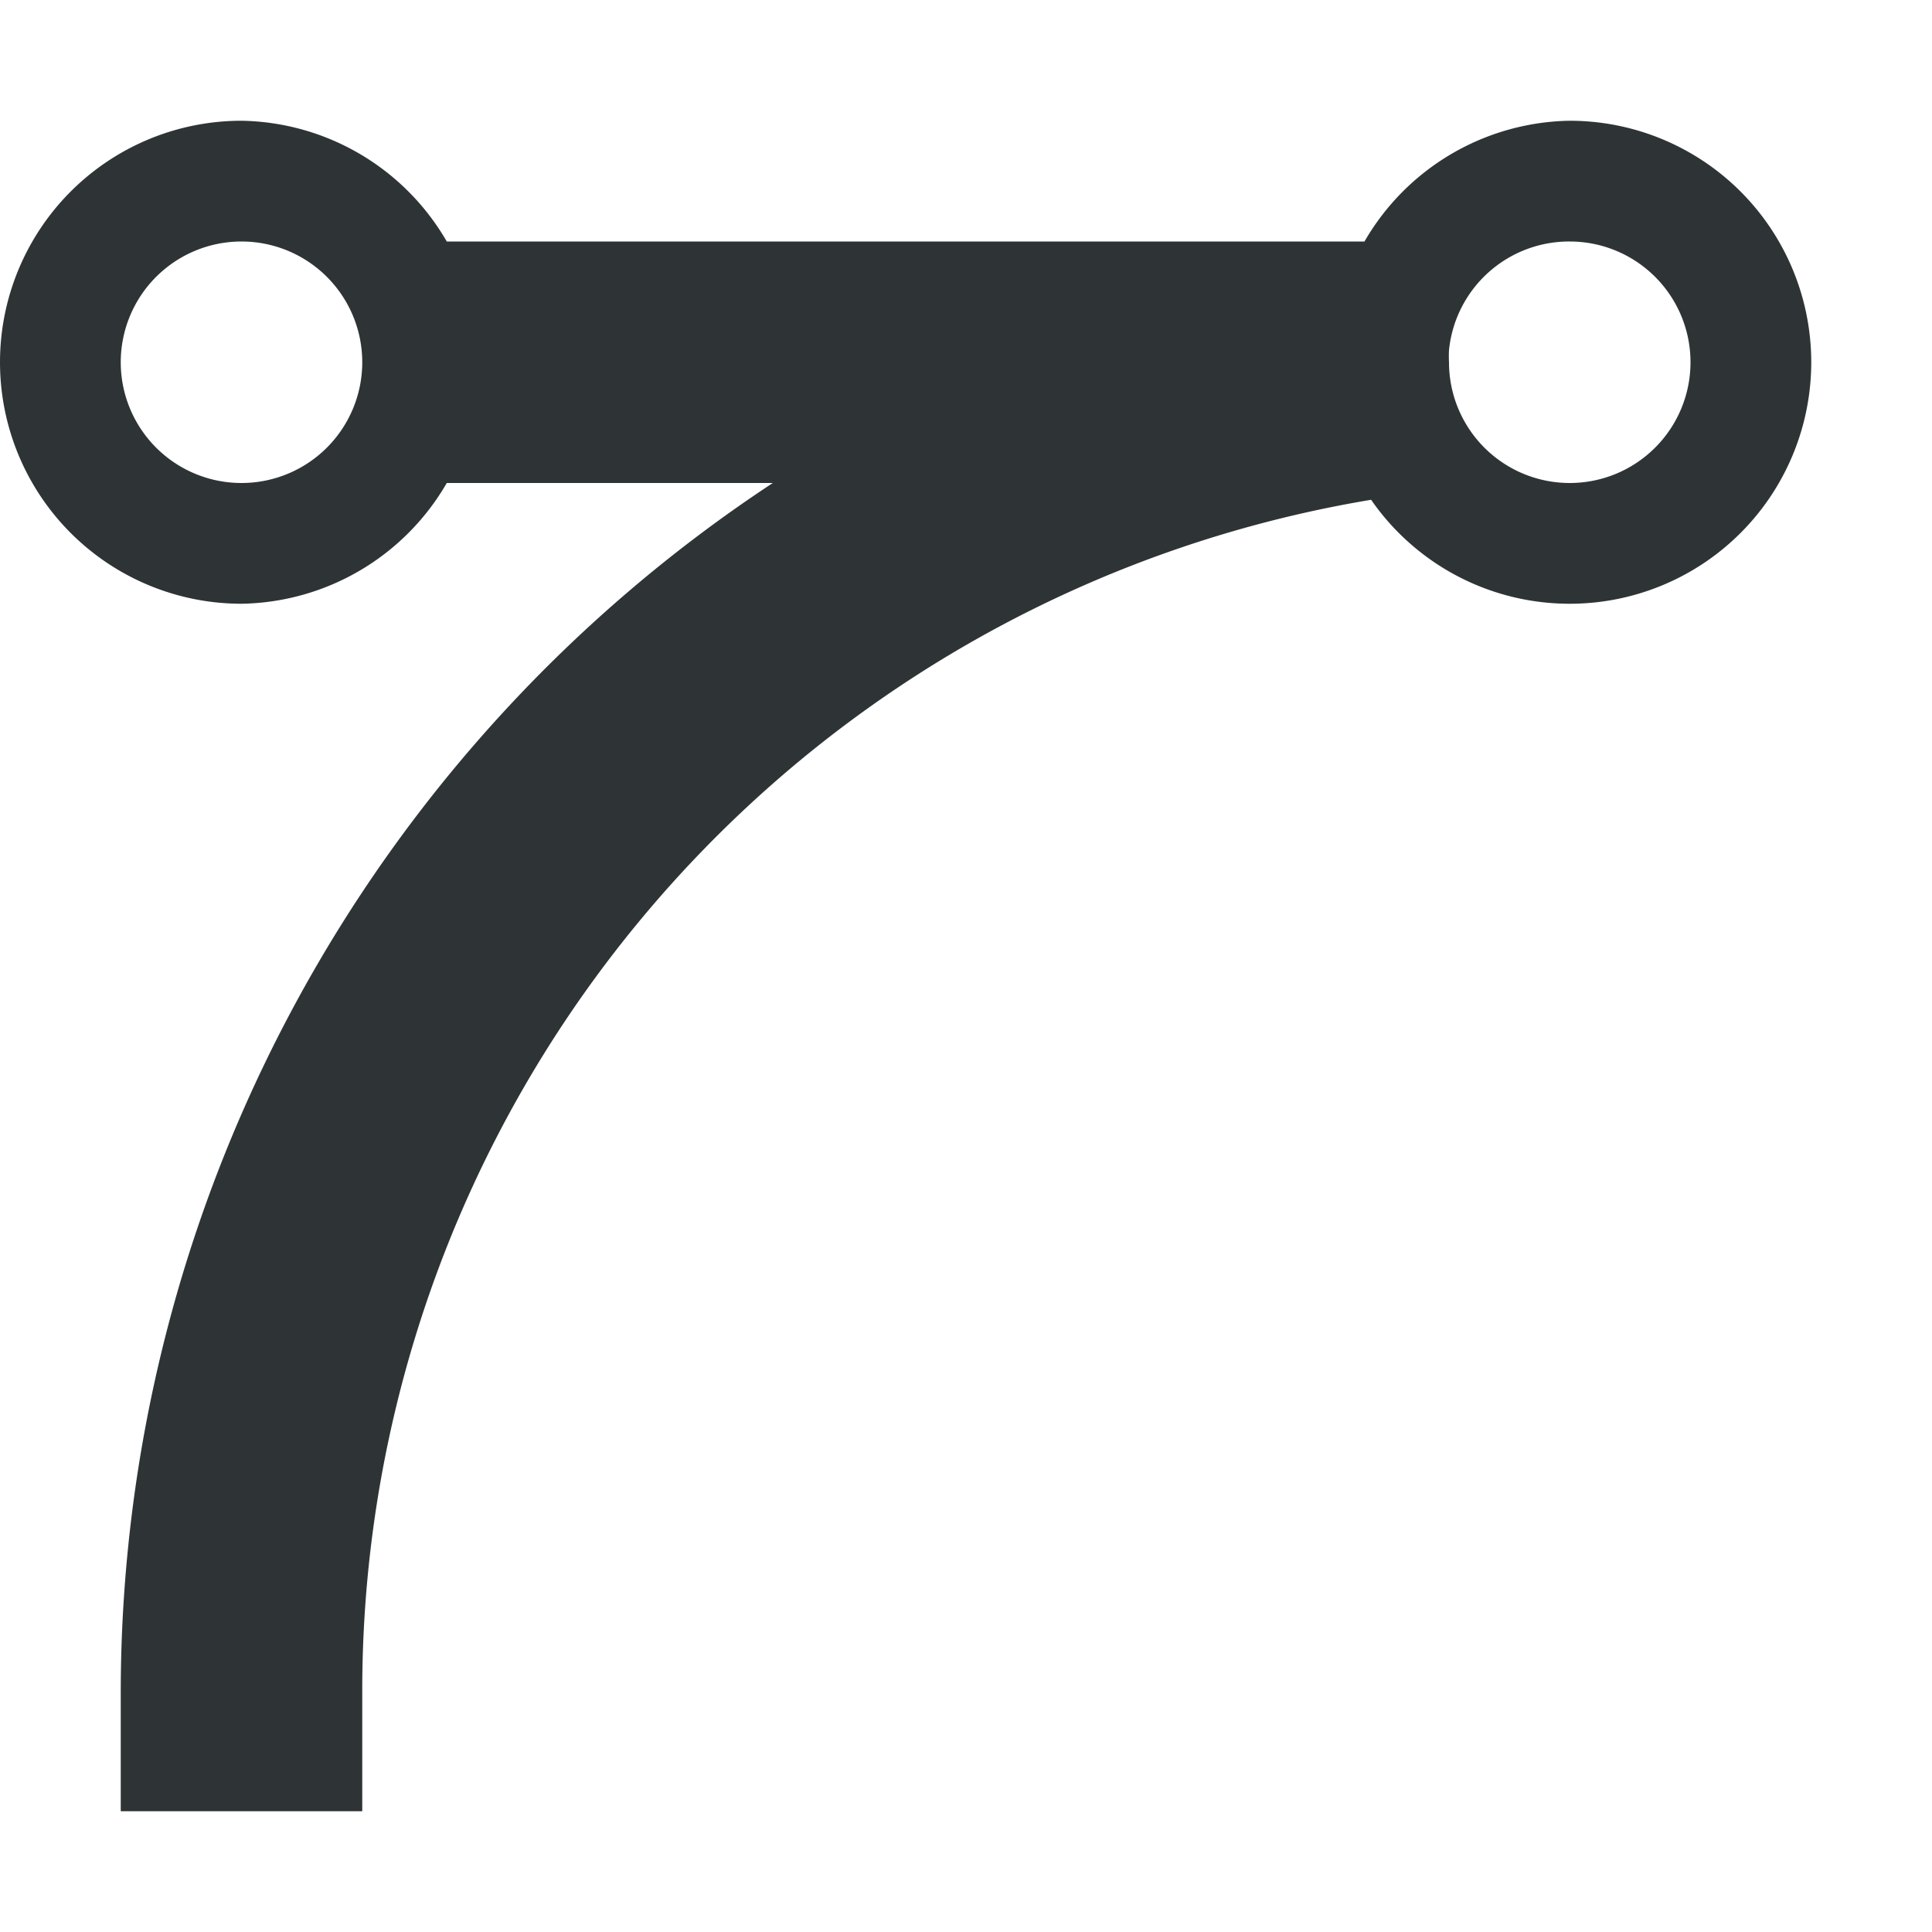 <svg viewBox="0 0 16 16" xmlns="http://www.w3.org/2000/svg"><path d="m2 1a2 2 0 0 0 -2 2 2 2 0 0 0 2 2 2 2 0 0 0 1.7-1h2.7a12 12 0 0 0 -5.4 10v1h2v-1a10 10 0 0 1 8.355-9.861 2 2 0 0 0 1.645.861 2 2 0 0 0 2-2 2 2 0 0 0 -2-2 2 2 0 0 0 -1.7 1h-7.6a2 2 0 0 0 -1.7-1zm0 1a1 1 0 0 1 1 1 1 1 0 0 1 -1 1 1 1 0 0 1 -1-1 1 1 0 0 1 1-1zm11 0a1 1 0 0 1 1 1 1 1 0 0 1 -1 1 1 1 0 0 1 -1-1 1 1 0 0 1 0-.1 1 1 0 0 1 1-.9z" fill="#2e3436"/></svg>
